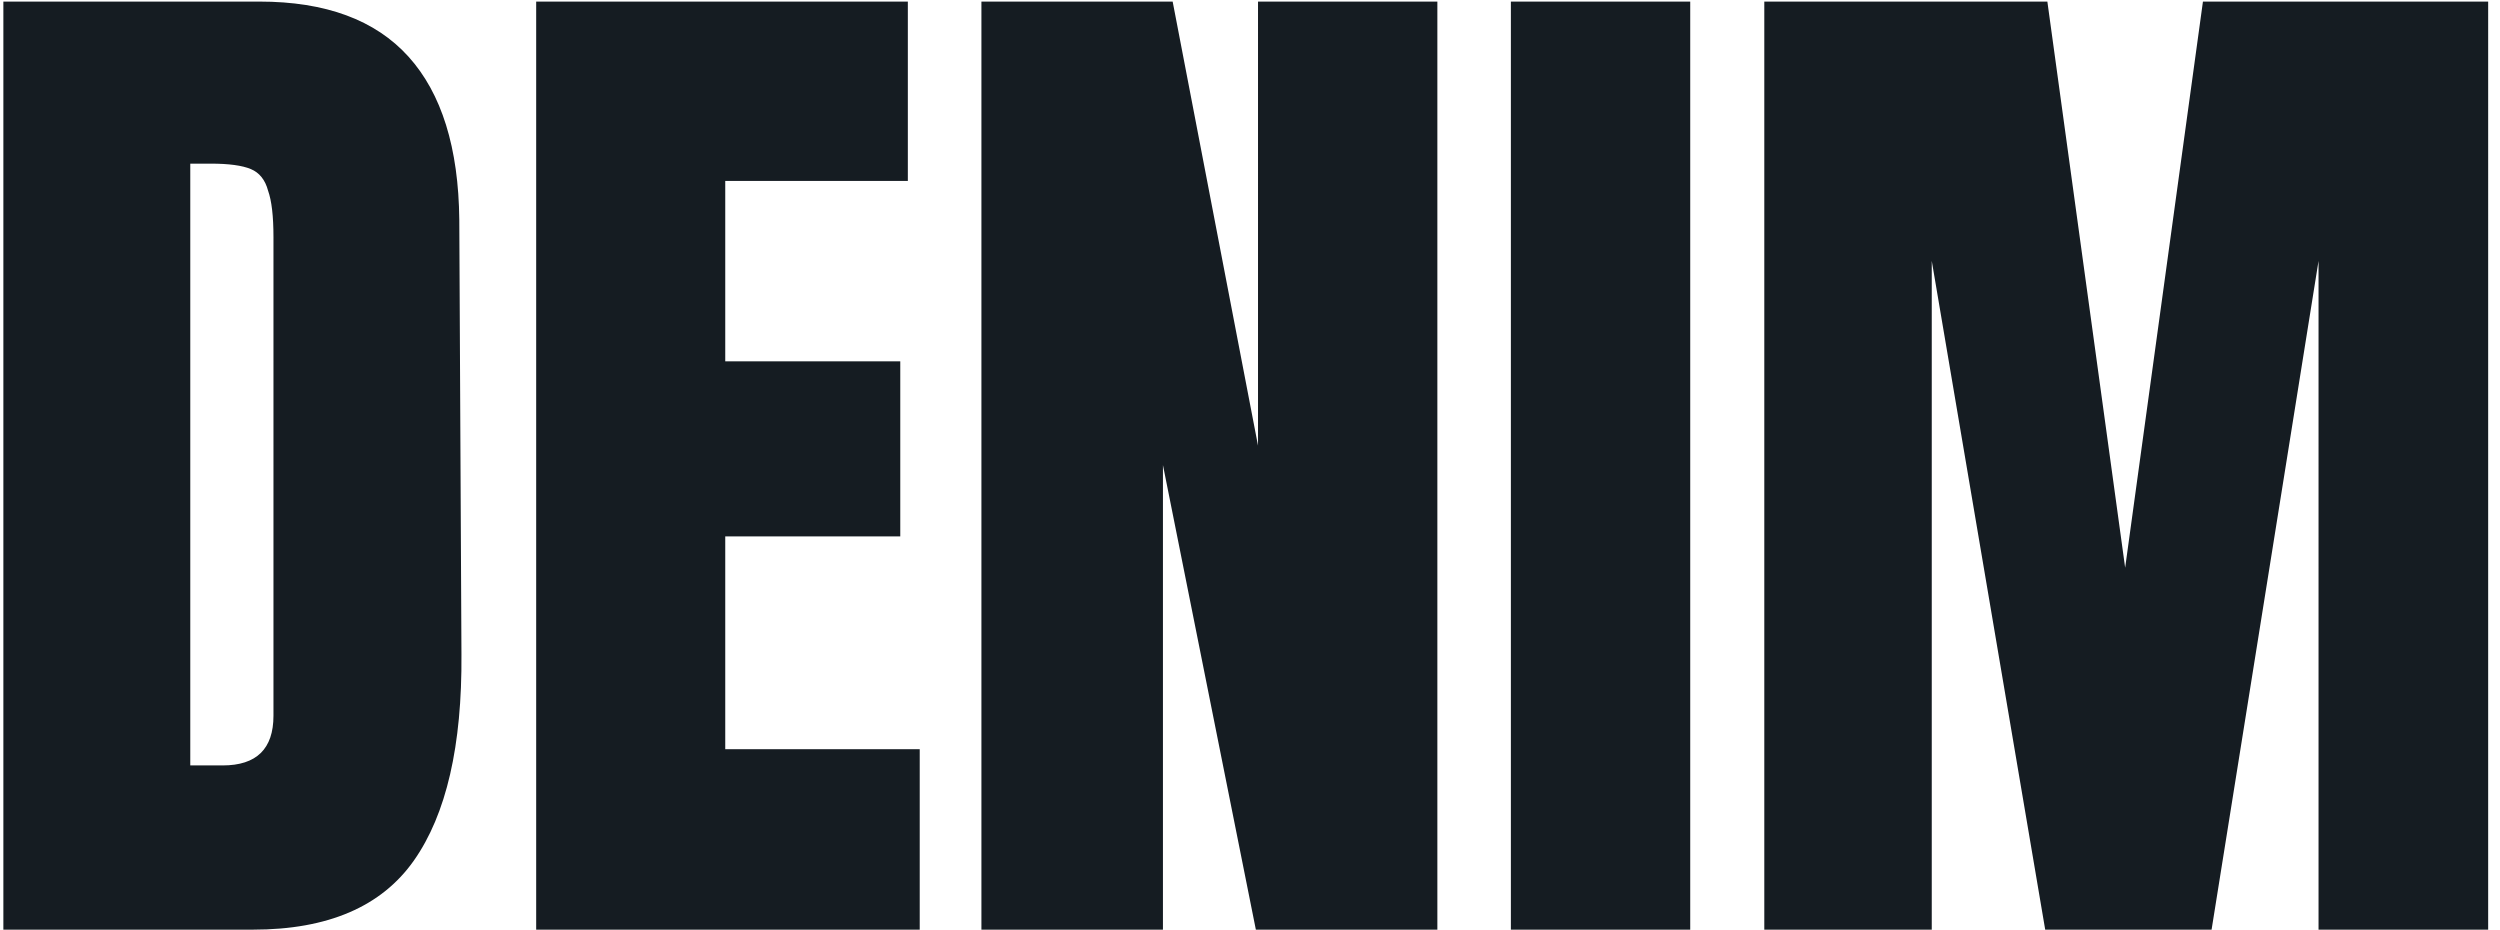 <svg width="199" height="74" viewBox="0 0 199 74" fill="none" xmlns="http://www.w3.org/2000/svg"><path d="M.268.126H20.65c5.275 0 9.23 1.462 11.868 4.386 2.637 2.924 3.985 7.253 4.042 12.986l.172 34.572c.057 7.281-1.204 12.757-3.784 16.426C30.368 72.166 26.097 74 20.134 74H.268V.126zm17.458 60.802c2.695 0 4.042-1.319 4.042-3.956V18.874c0-1.663-.143-2.895-.43-3.698-.23-.86-.688-1.433-1.376-1.72-.688-.287-1.749-.43-3.182-.43h-1.634v47.902h2.58zM42.68 74V.126h29.584v14.276H57.73v14.362h13.932v13.932H57.73v16.942h15.48V74H42.68zm35.441 0V.126h15.223l6.794 35.346V.126h14.276V74H99.966L92.57 37.02V74H78.121zm42.145 0V.126h14.276V74h-14.276zm20.172 0V.126h22.532l6.192 45.064L175.354.126h22.704V74h-13.502V20.766L176.042 74h-13.244l-9.03-53.234V74h-13.33z" fill="#151C22"/></svg>